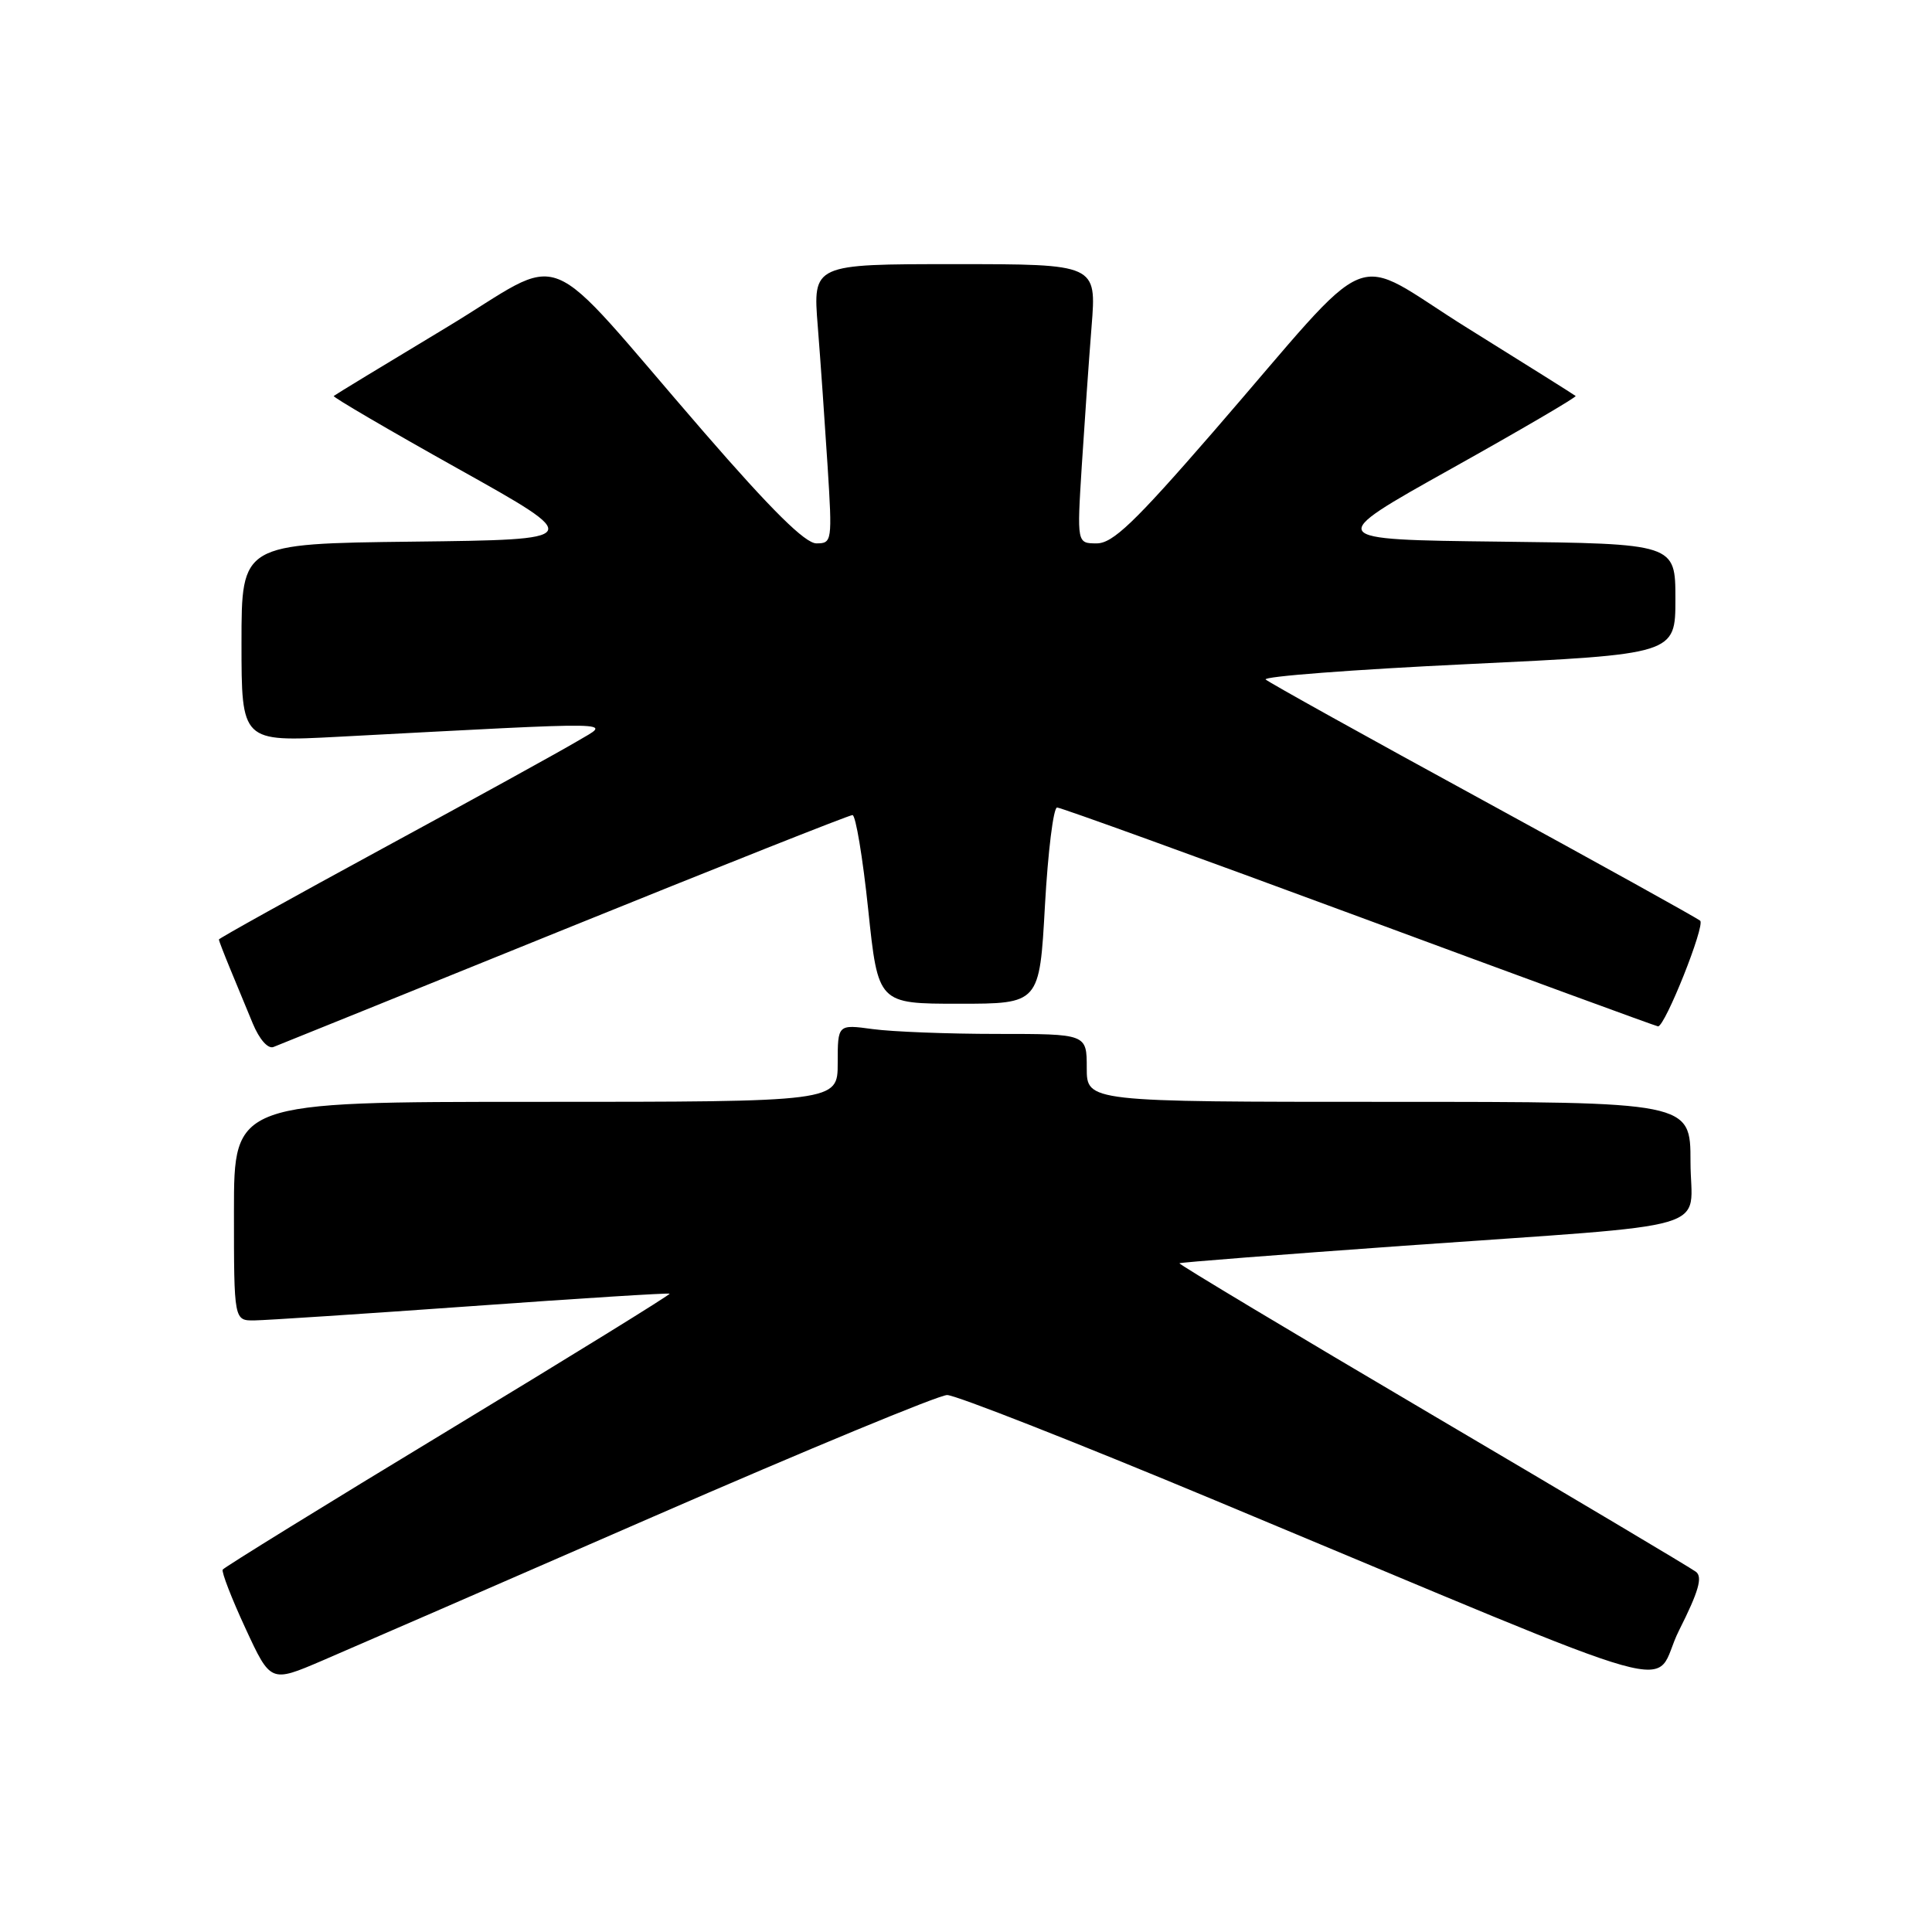 <?xml version="1.0" encoding="UTF-8" standalone="no"?>
<!DOCTYPE svg PUBLIC "-//W3C//DTD SVG 1.1//EN" "http://www.w3.org/Graphics/SVG/1.1/DTD/svg11.dtd" >
<svg xmlns="http://www.w3.org/2000/svg" xmlns:xlink="http://www.w3.org/1999/xlink" version="1.1" viewBox="0 0 256 256">
 <g >
 <path fill="currentColor"
d=" M 86.50 200.99 C 106.85 192.12 124.40 184.85 125.50 184.85 C 126.60 184.84 142.57 191.11 161.00 198.80 C 226.56 226.13 218.53 223.88 222.48 216.04 C 225.08 210.88 225.63 208.96 224.72 208.27 C 224.05 207.76 208.33 198.41 189.78 187.48 C 171.23 176.55 156.16 167.51 156.28 167.39 C 156.40 167.27 169.78 166.23 186.00 165.07 C 228.50 162.05 224.00 163.36 224.00 153.94 C 224.00 146.00 224.00 146.00 184.00 146.00 C 144.00 146.00 144.00 146.00 144.00 141.50 C 144.00 137.00 144.00 137.00 132.14 137.00 C 125.62 137.00 118.19 136.71 115.64 136.36 C 111.00 135.73 111.00 135.73 111.00 140.86 C 111.00 146.00 111.00 146.00 71.00 146.00 C 31.00 146.00 31.00 146.00 31.00 160.50 C 31.00 175.00 31.00 175.00 33.75 174.96 C 35.26 174.94 48.20 174.09 62.50 173.07 C 76.80 172.04 88.60 171.30 88.73 171.42 C 88.86 171.54 75.66 179.69 59.41 189.53 C 43.15 199.37 29.70 207.68 29.51 207.98 C 29.33 208.28 30.68 211.78 32.52 215.75 C 35.86 222.97 35.86 222.97 42.68 220.05 C 46.43 218.44 66.15 209.87 86.50 200.99 Z  M 74.84 123.12 C 95.38 114.80 112.53 108.00 112.96 108.00 C 113.38 108.00 114.32 113.62 115.04 120.50 C 116.35 133.00 116.35 133.00 127.05 133.00 C 137.74 133.00 137.74 133.00 138.46 120.00 C 138.86 112.85 139.58 107.00 140.07 107.00 C 140.56 107.00 158.59 113.53 180.14 121.50 C 201.68 129.47 219.49 136.00 219.70 136.00 C 220.64 136.00 225.98 122.60 225.28 122.00 C 224.85 121.63 211.90 114.45 196.50 106.04 C 181.10 97.64 168.14 90.43 167.71 90.04 C 167.27 89.64 179.31 88.72 194.46 88.00 C 222.00 86.69 222.00 86.69 222.00 79.37 C 222.00 72.04 222.00 72.04 198.75 71.77 C 175.50 71.50 175.50 71.50 192.28 62.12 C 201.51 56.96 208.94 52.61 208.78 52.47 C 208.63 52.33 202.21 48.30 194.53 43.52 C 178.41 33.50 182.92 31.67 160.72 57.27 C 150.32 69.25 147.45 72.00 145.32 72.00 C 142.70 72.00 142.70 72.00 143.34 61.75 C 143.70 56.11 144.28 47.79 144.64 43.25 C 145.30 35.00 145.30 35.00 126.50 35.00 C 107.70 35.00 107.70 35.00 108.36 43.25 C 108.72 47.79 109.30 56.11 109.66 61.75 C 110.29 71.74 110.25 72.00 108.18 72.00 C 106.69 72.00 102.25 67.61 93.28 57.27 C 71.06 31.64 75.64 33.48 58.96 43.51 C 51.01 48.29 44.37 52.33 44.22 52.47 C 44.06 52.61 51.49 56.96 60.72 62.12 C 77.50 71.50 77.50 71.50 54.75 71.77 C 32.00 72.04 32.00 72.04 32.00 85.17 C 32.00 98.30 32.00 98.30 44.75 97.63 C 83.24 95.60 80.96 95.56 76.50 98.21 C 74.30 99.52 62.71 105.91 50.75 112.40 C 38.79 118.90 29.00 124.34 29.00 124.49 C 29.00 124.63 29.68 126.39 30.50 128.38 C 31.32 130.37 32.67 133.62 33.49 135.61 C 34.37 137.73 35.51 139.02 36.24 138.73 C 36.94 138.46 54.30 131.44 74.84 123.12 Z "/>
</g>
</svg>